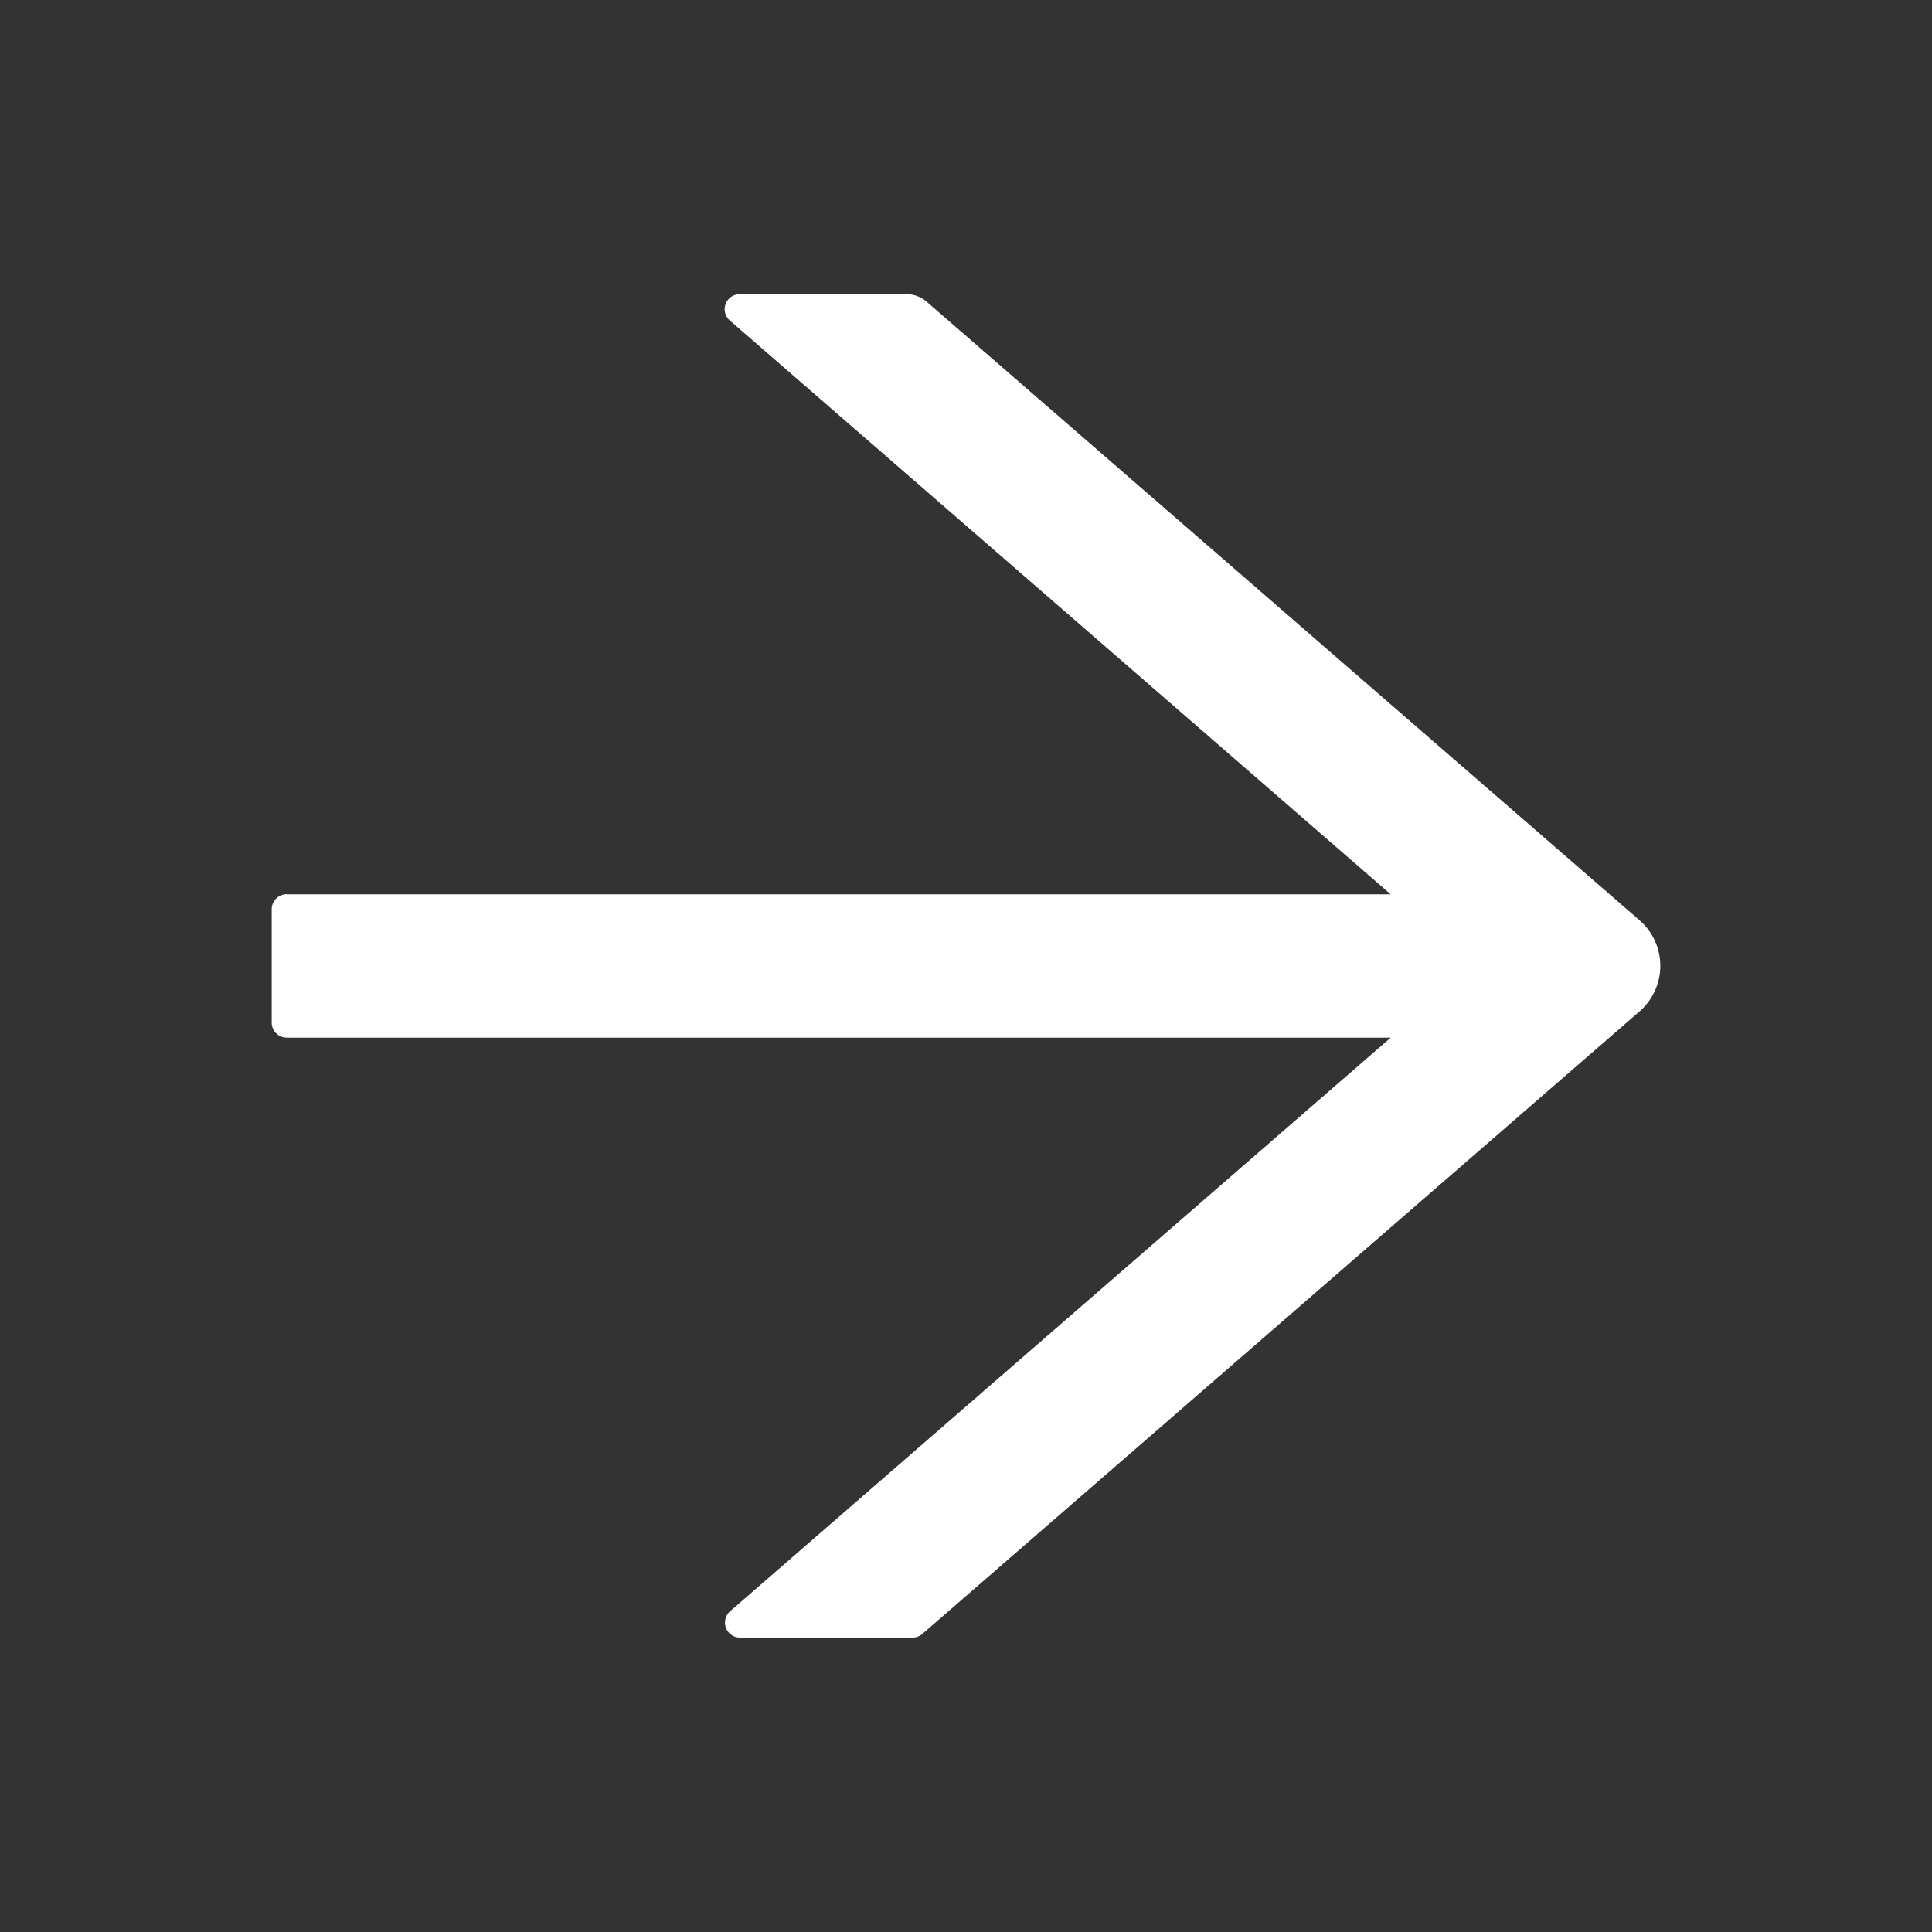 <svg xmlns="http://www.w3.org/2000/svg" fill="none" viewBox="0 0 24 24"><rect x="0" y="0" width="24" height="24" fill="#333333" stroke="none"/><path fill="#fff" d="M3.563 11.11h13.713L9.068 3.983a.186.186 0 0 1 .122-.328h2.074c.091 0 .178.033.246.092l8.857 7.685a.75.75 0 0 1 0 1.132l-8.908 7.732a.185.185 0 0 1-.122.047H9.192a.187.187 0 0 1-.122-.328l8.206-7.125H3.563a.188.188 0 0 1-.188-.188v-1.406c0-.103.084-.188.188-.188Z"/></svg>
